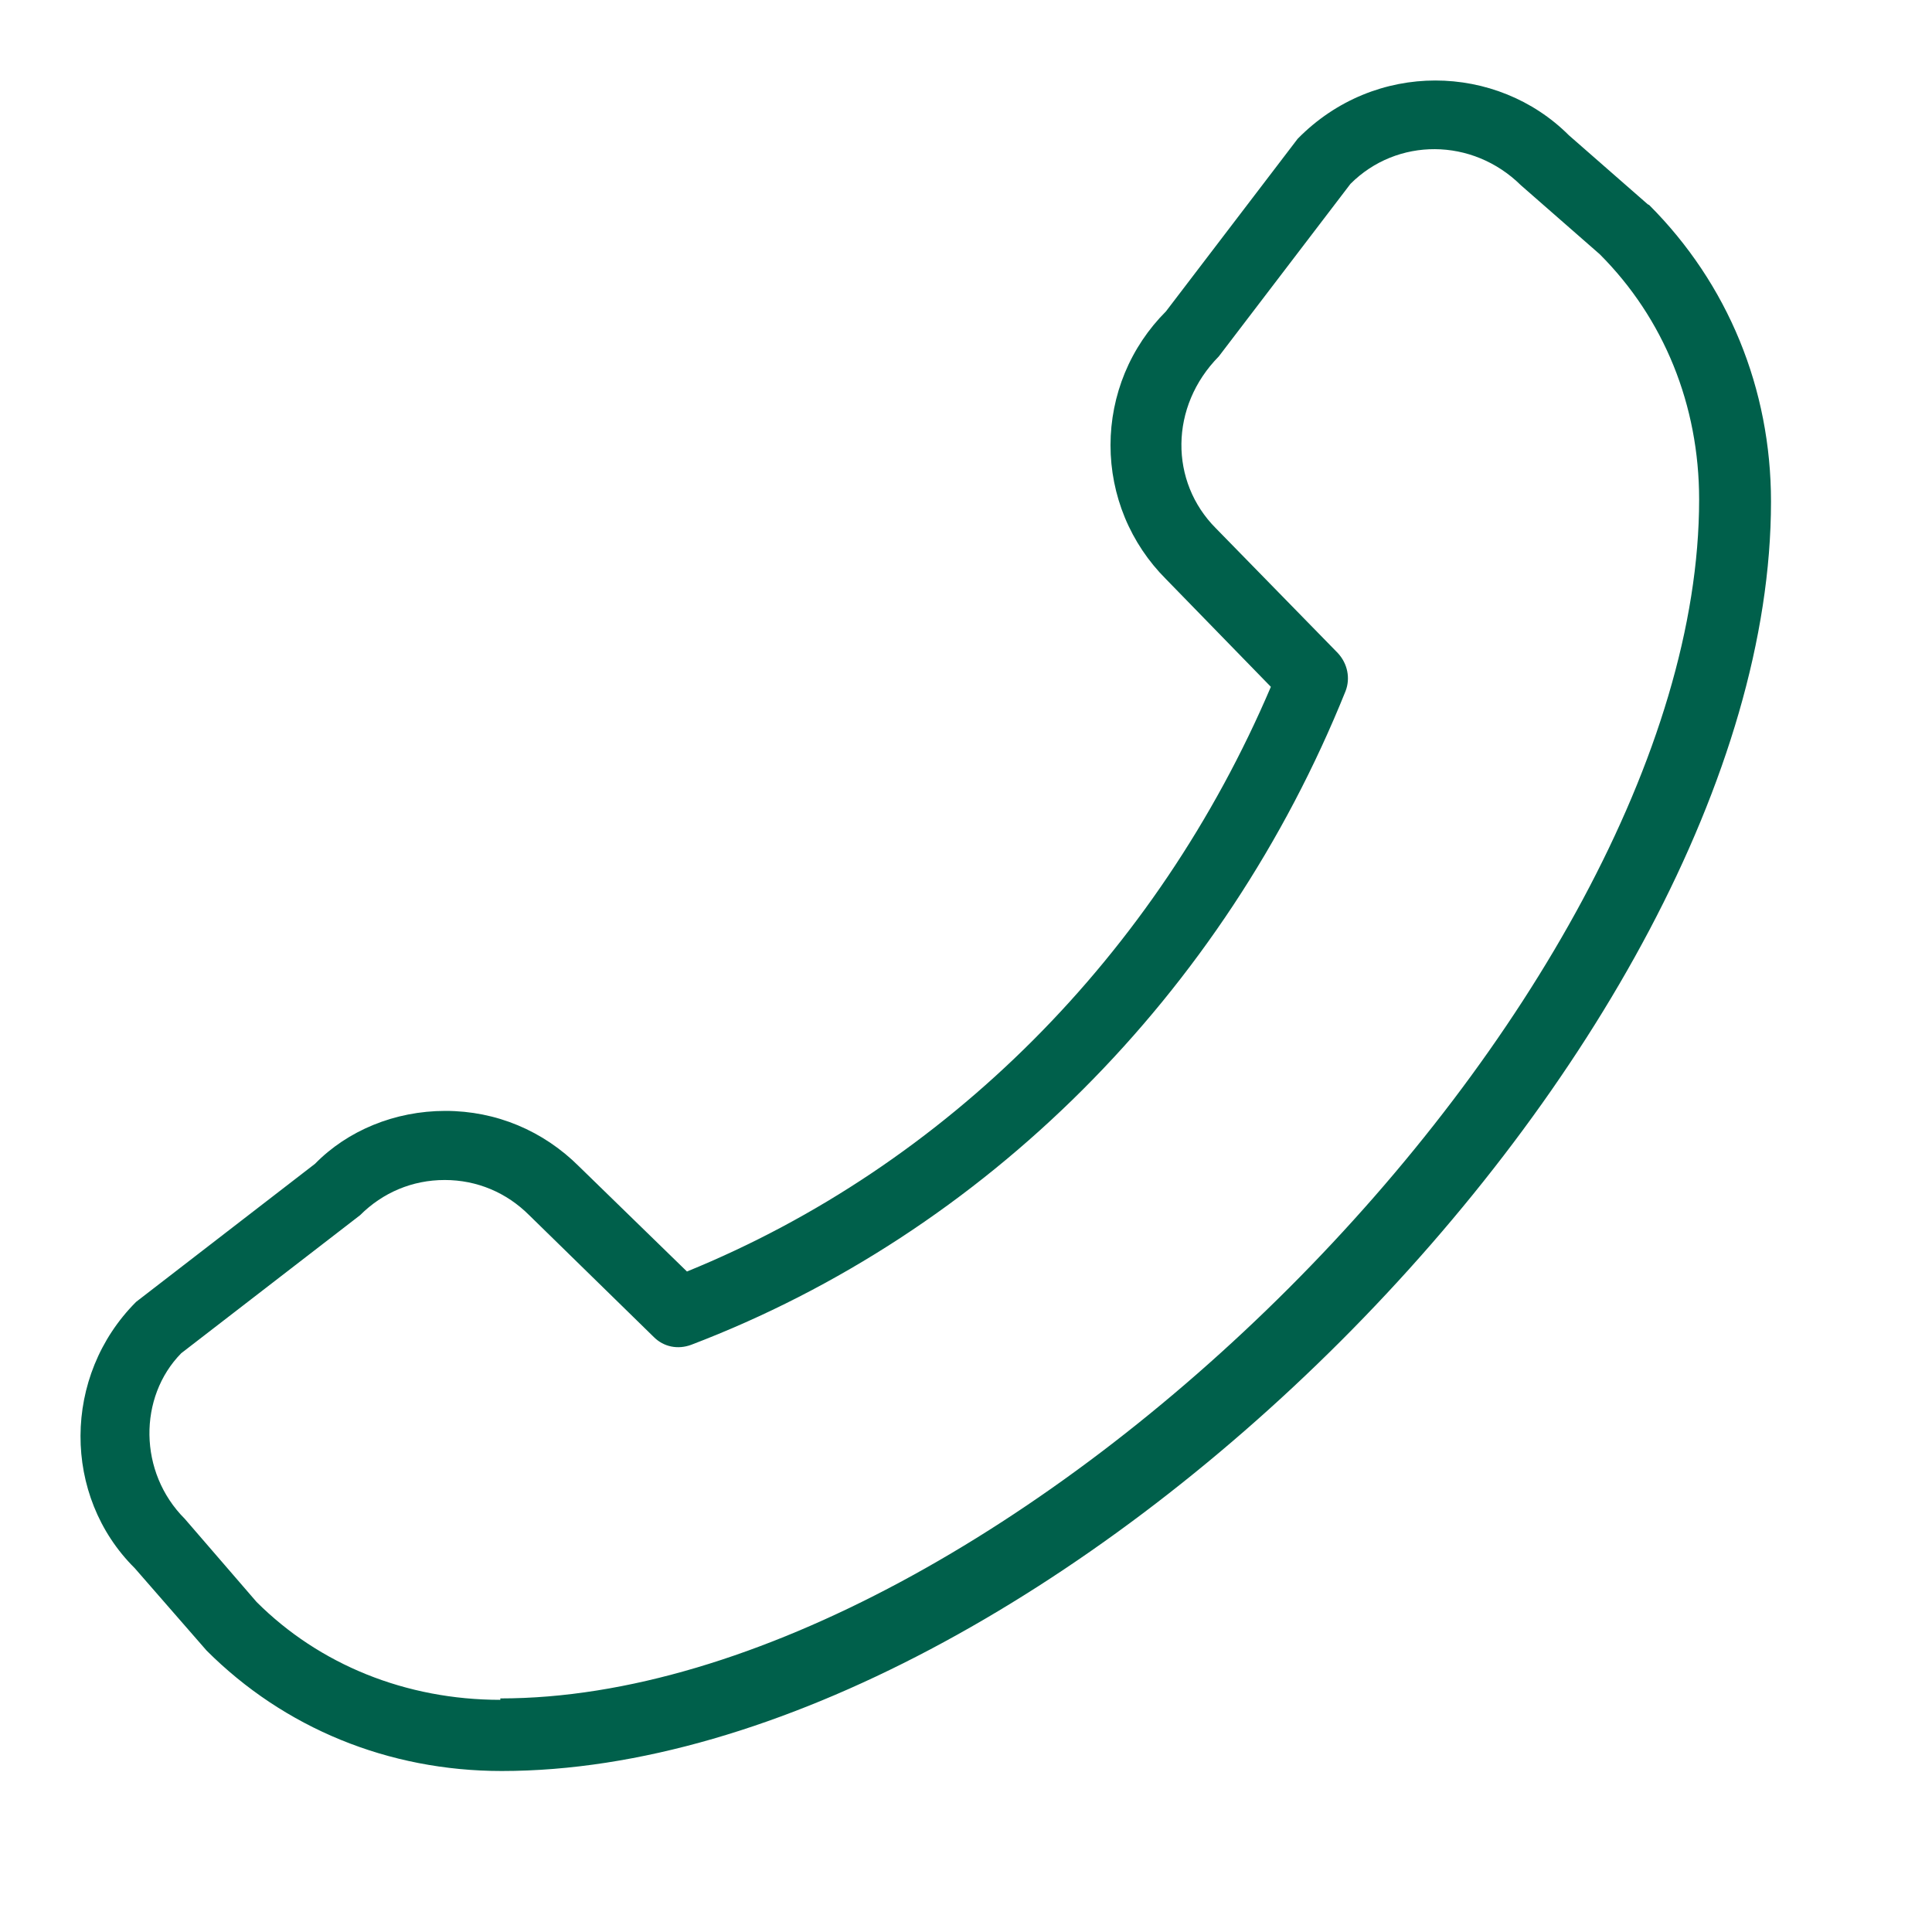 <svg width="30" height="30" viewBox="0 0 30 30" fill="none" xmlns="http://www.w3.org/2000/svg">
<path d="M25.586 3.172L24.361 2.1C23.245 0.985 21.353 0.93 20.15 2.155L18.105 4.835C17.832 5.108 17.615 5.432 17.467 5.789C17.32 6.145 17.244 6.527 17.244 6.913C17.244 7.3 17.32 7.682 17.467 8.038C17.615 8.395 17.832 8.719 18.105 8.992L19.734 10.665C17.962 14.822 14.692 18.104 10.667 19.744L8.994 18.115C8.436 17.557 7.703 17.25 6.916 17.25C6.128 17.25 5.395 17.557 4.892 18.071L2.114 20.215C0.966 21.363 0.966 23.234 2.092 24.35L3.208 25.63C4.411 26.833 6.03 27.5 7.791 27.5C16.267 27.5 27.5 16.255 27.5 7.789C27.5 6.038 26.833 4.409 25.608 3.183L25.586 3.172ZM7.769 26.395C6.303 26.395 4.958 25.848 3.984 24.875L2.869 23.584C2.147 22.862 2.147 21.692 2.814 21.013L5.592 18.869C5.942 18.519 6.402 18.323 6.905 18.323C7.408 18.323 7.867 18.519 8.217 18.869L10.153 20.762C10.306 20.915 10.525 20.959 10.733 20.882C15.294 19.143 19.002 15.435 20.894 10.731C20.97 10.534 20.927 10.305 20.773 10.14L18.881 8.204C18.159 7.482 18.159 6.312 18.925 5.535L20.97 2.855C21.692 2.133 22.863 2.133 23.617 2.877L24.842 3.949C25.837 4.945 26.384 6.29 26.384 7.756C26.384 15.588 15.6 26.373 7.769 26.373V26.395Z" fill="#00604B"/>
</svg>
